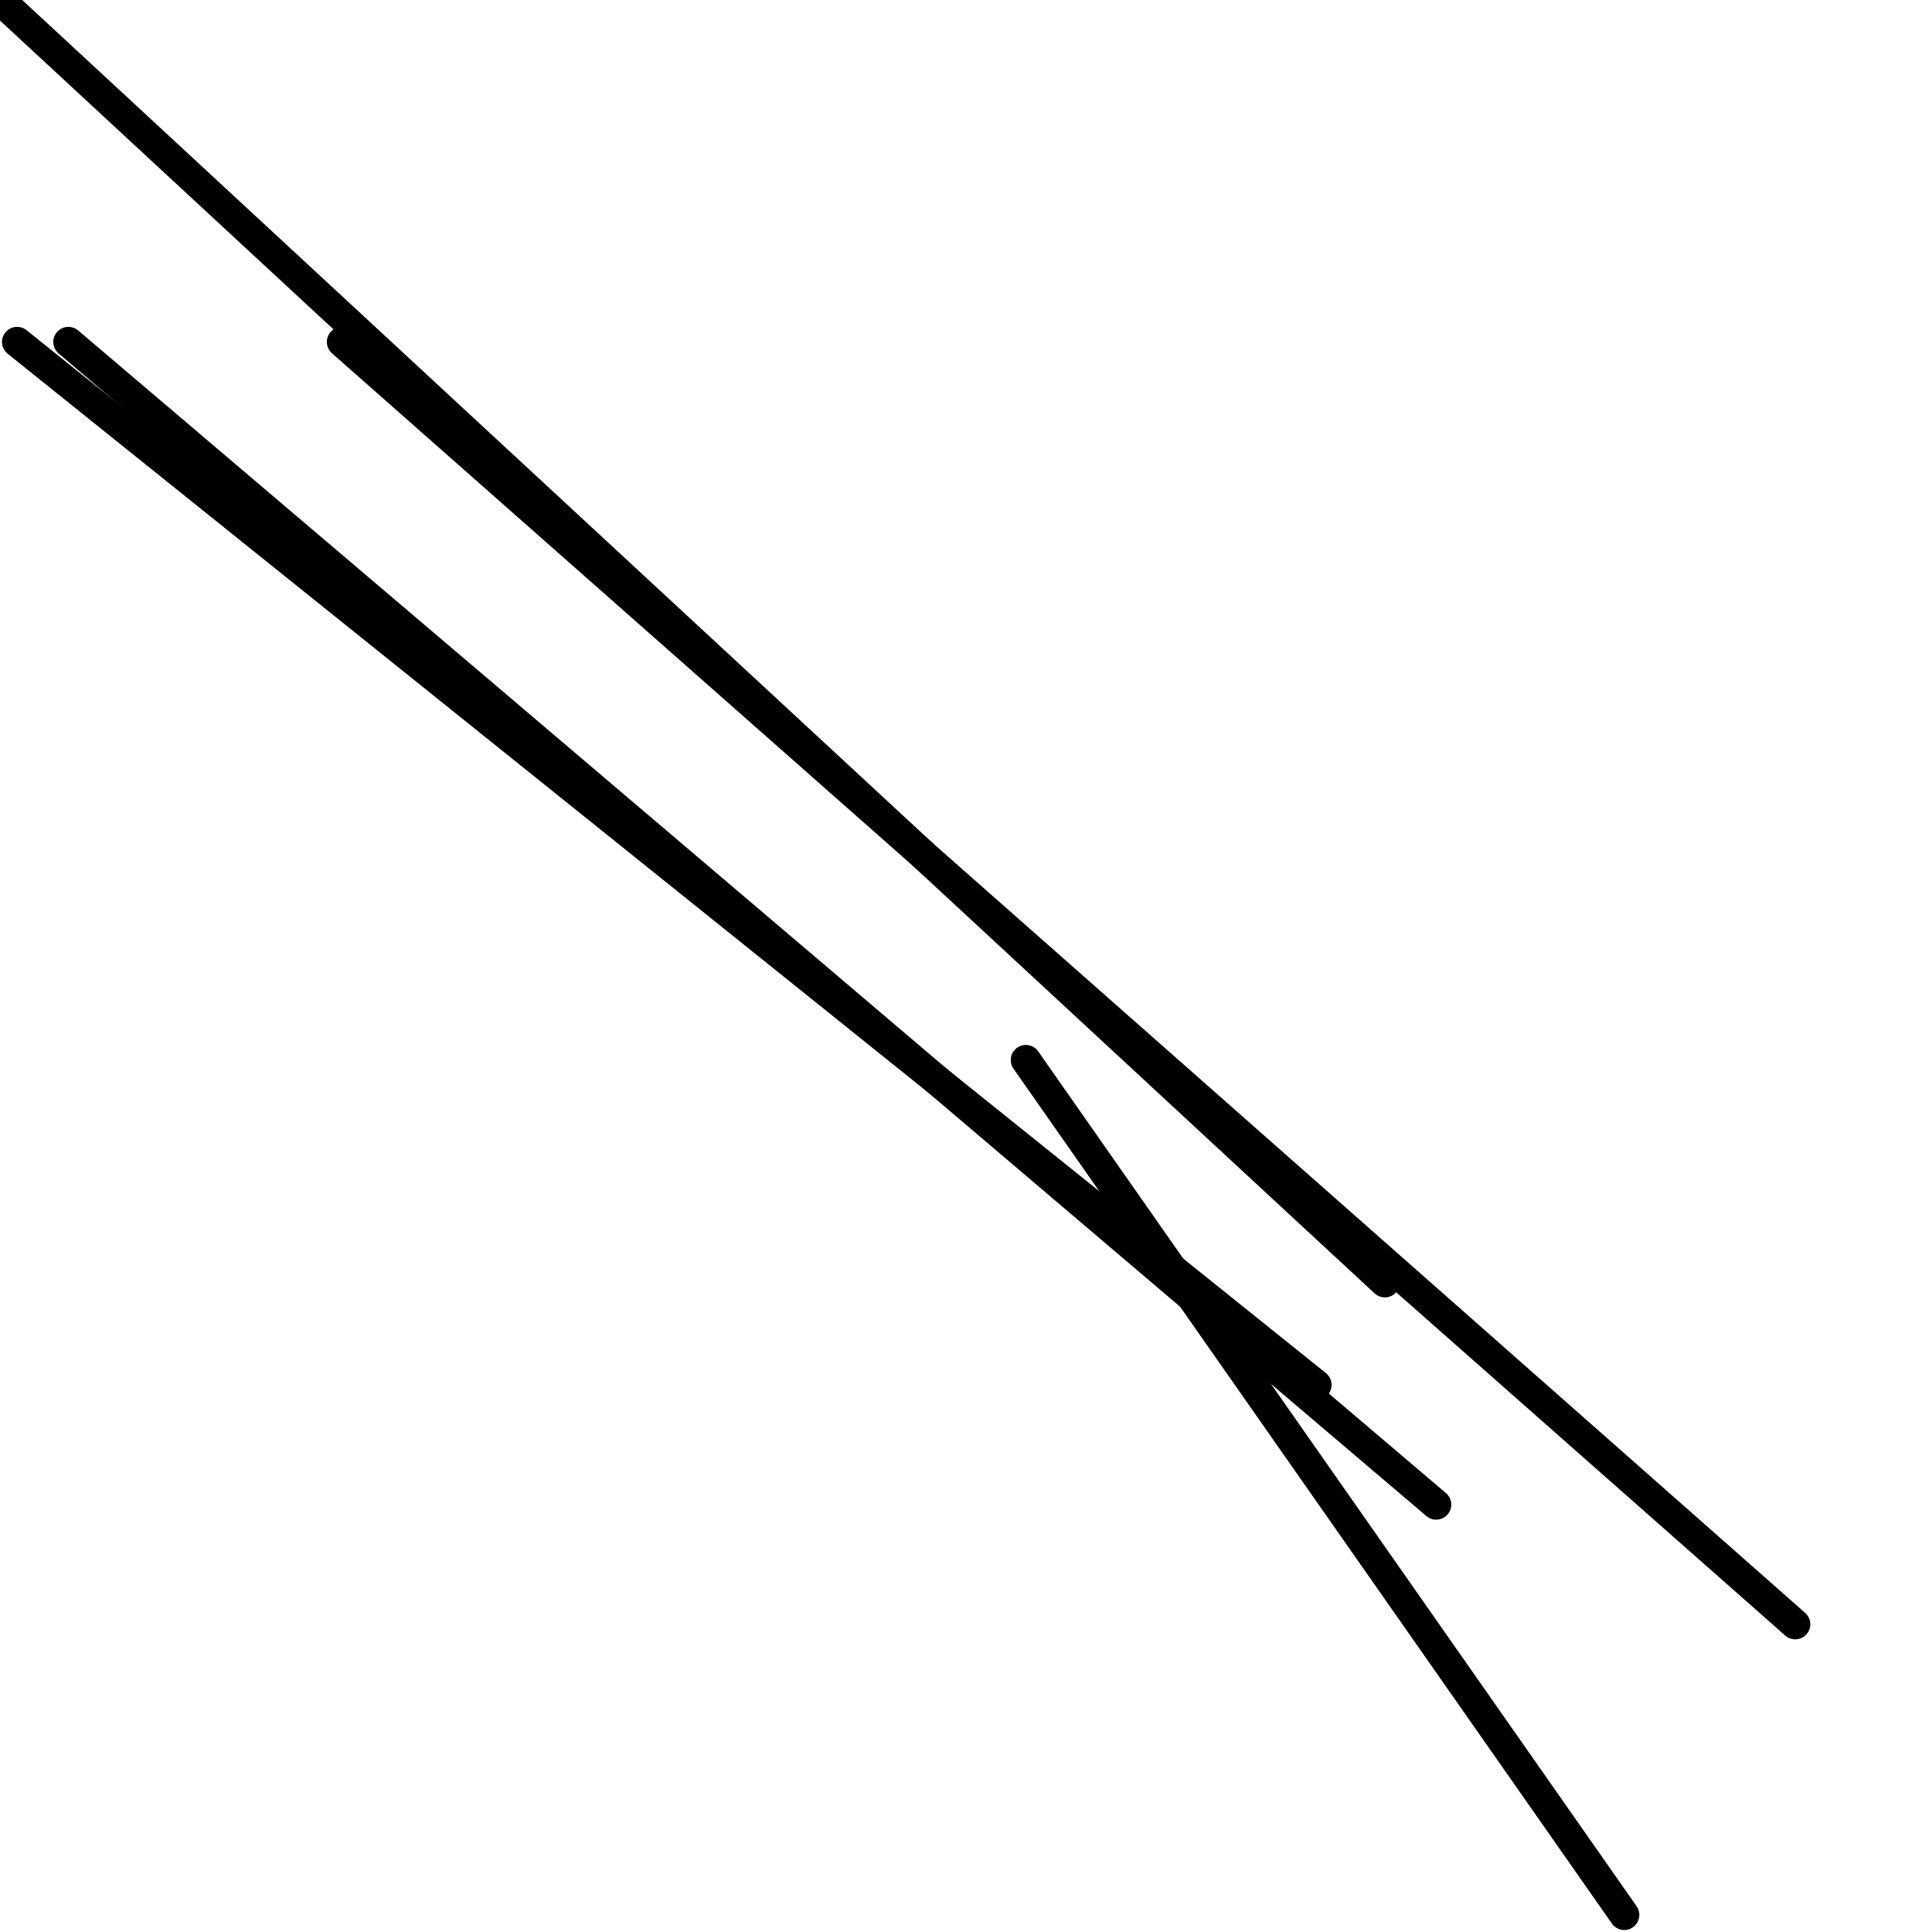 <?xml version="1.0" encoding="utf-8" ?>
<svg baseProfile="full" height="256" version="1.1" width="256" xmlns="http://www.w3.org/2000/svg" xmlns:ev="http://www.w3.org/2001/xml-events" xmlns:xlink="http://www.w3.org/1999/xlink"><defs /><polyline fill="none" points="237.876,215.221 45.31,45.31" stroke="black" stroke-linecap="round" stroke-width="4" /><polyline fill="none" points="174.442,183.504 2.265,45.31" stroke="black" stroke-linecap="round" stroke-width="4" /><polyline fill="none" points="190.301,199.363 9.062,45.31" stroke="black" stroke-linecap="round" stroke-width="4" /><polyline fill="none" points="183.504,169.912 0.0,0.0" stroke="black" stroke-linecap="round" stroke-width="4" /><polyline fill="none" points="135.929,140.46 215.221,253.735" stroke="black" stroke-linecap="round" stroke-width="4" /></svg>